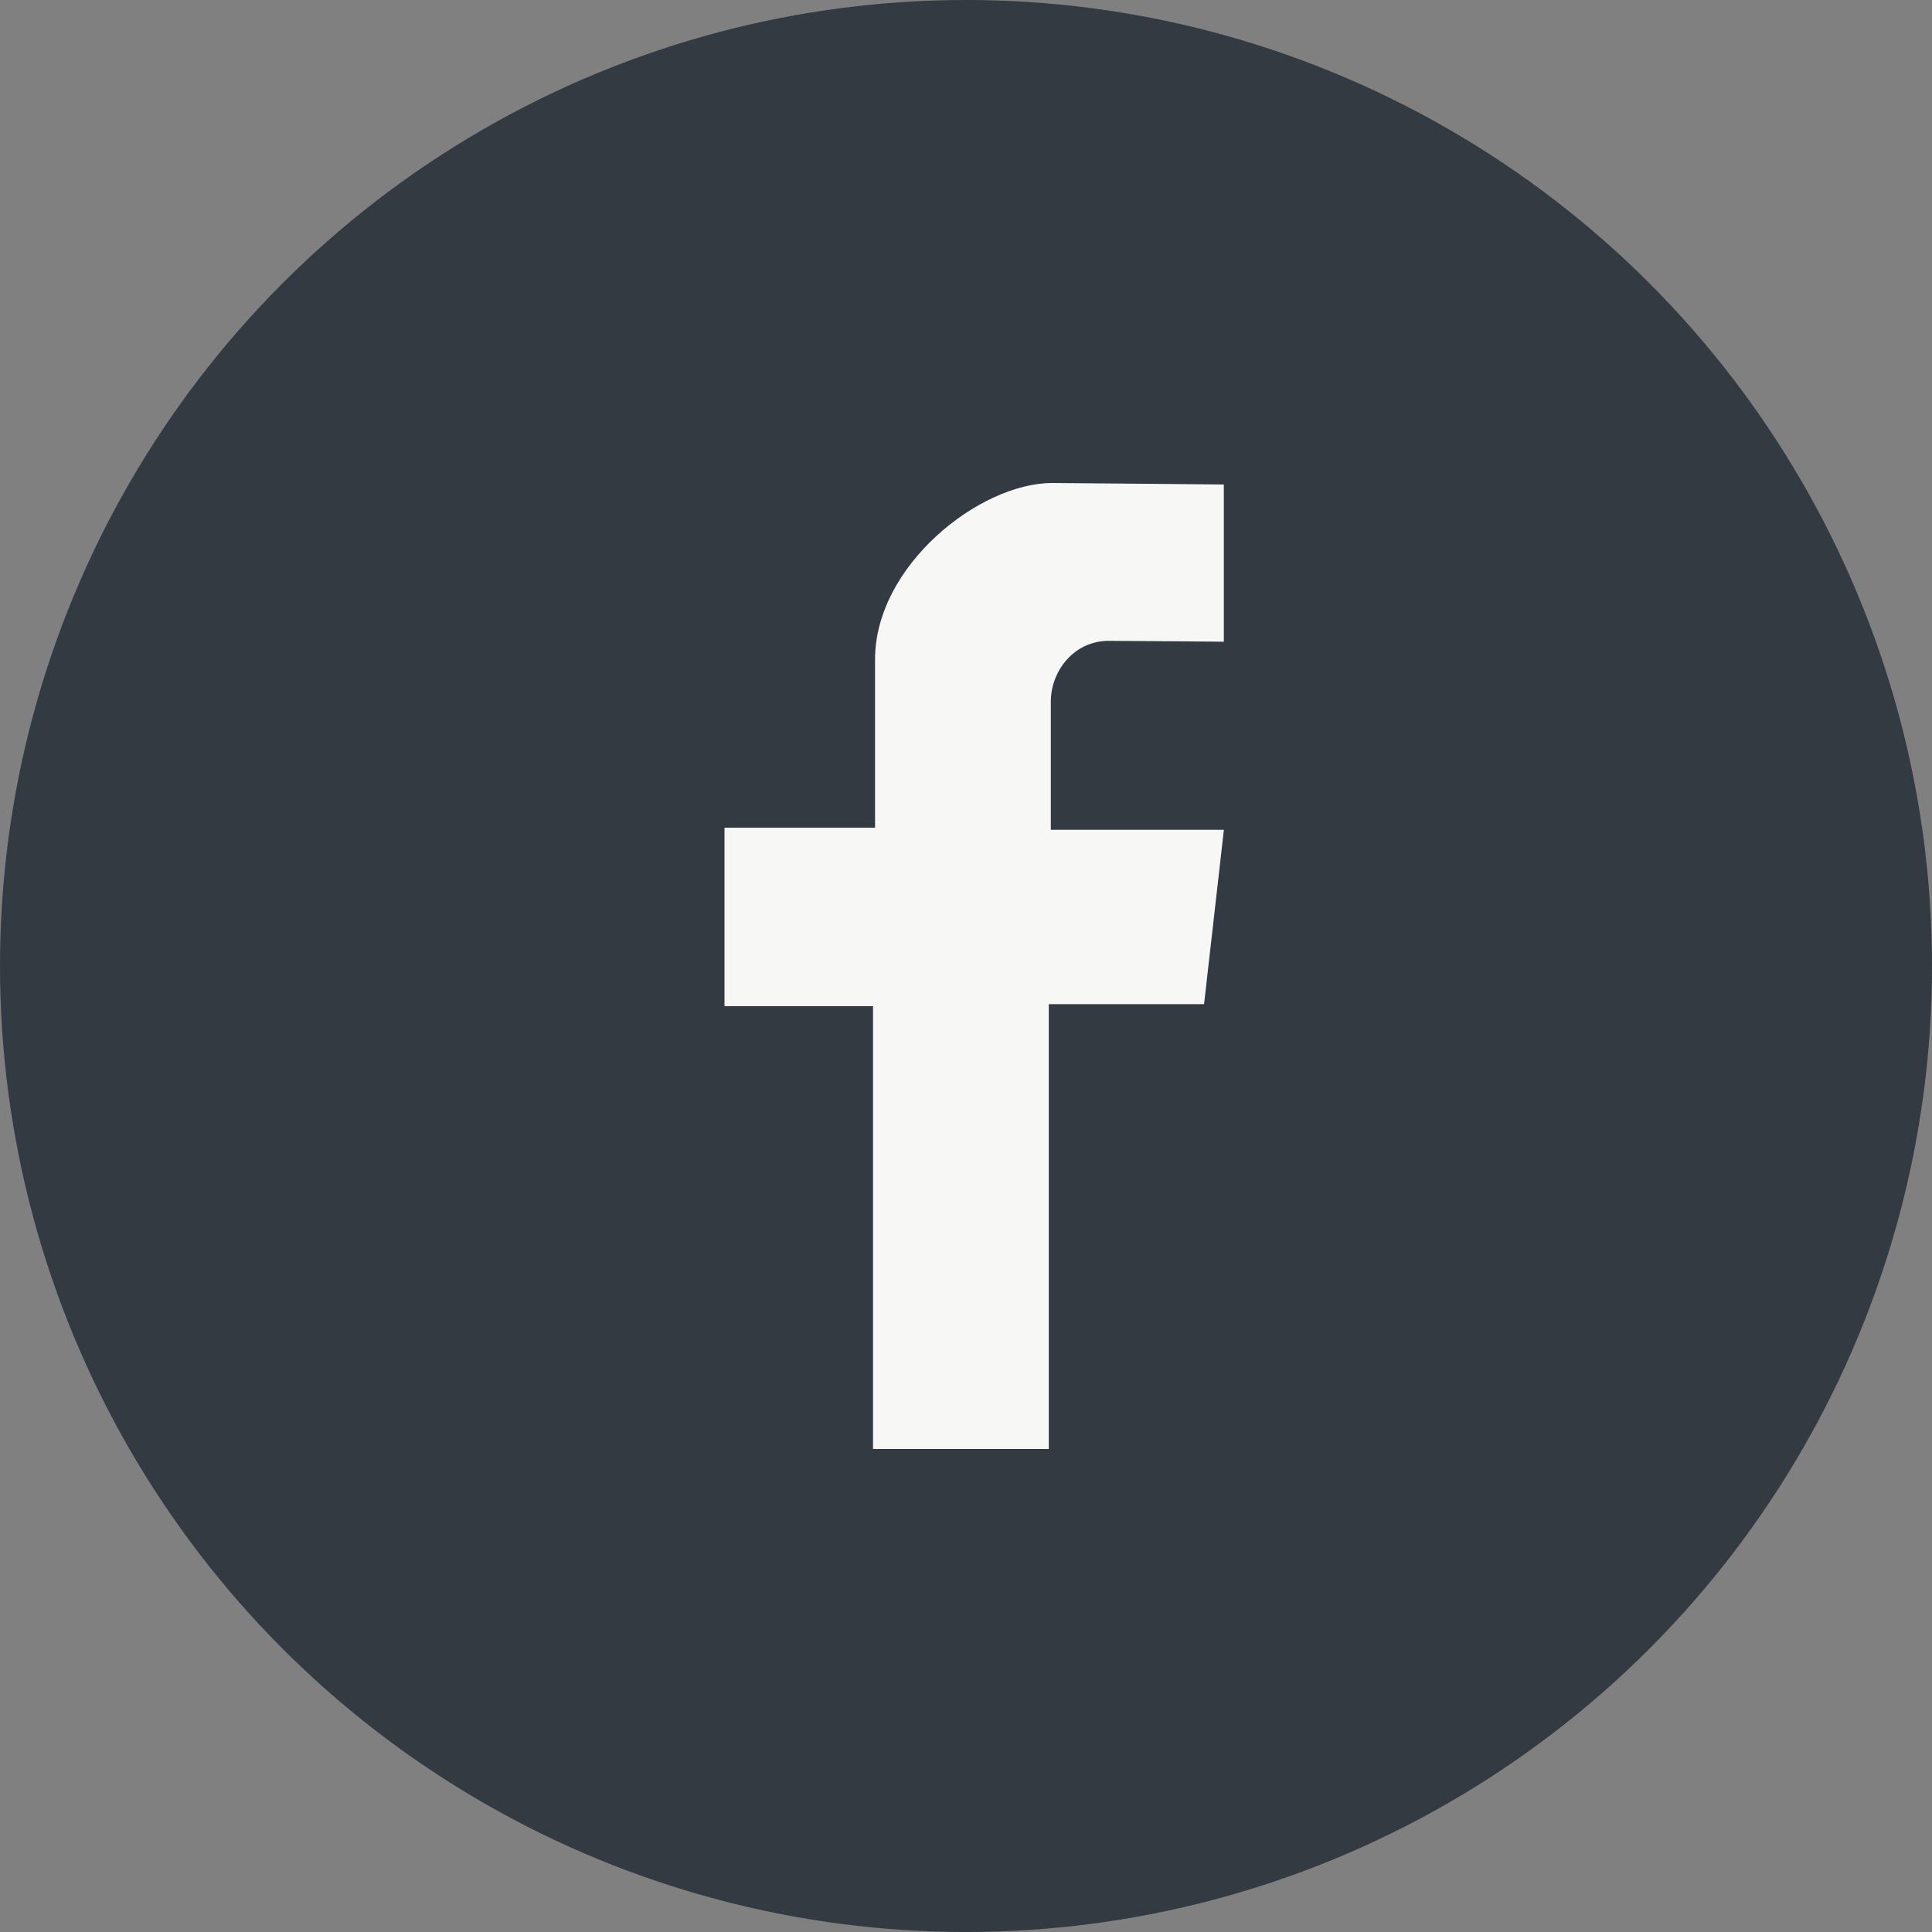 <svg xmlns="http://www.w3.org/2000/svg" width="40" height="40" viewBox="0 0 40 40">
    <rect x="0" y="0" width="40" height="40" fill="#808080" stroke="none"/>
    <g fill="none" fill-rule="evenodd">
        <circle cx="20" cy="20" r="20" fill="#333A42"/>
        <path fill="#F7F7F5" d="M25.338 13.286v-3.255S22.01 10 21.784 10c-1.504 0-3.667 1.711-3.667 3.652v3.485H15v3.695h3.075V30h3.639v-9.21h3.215l.41-3.61h-3.583v-2.652c0-.637.48-1.26 1.199-1.26.48 0 2.383.018 2.383.018"/>
    </g>
</svg>
